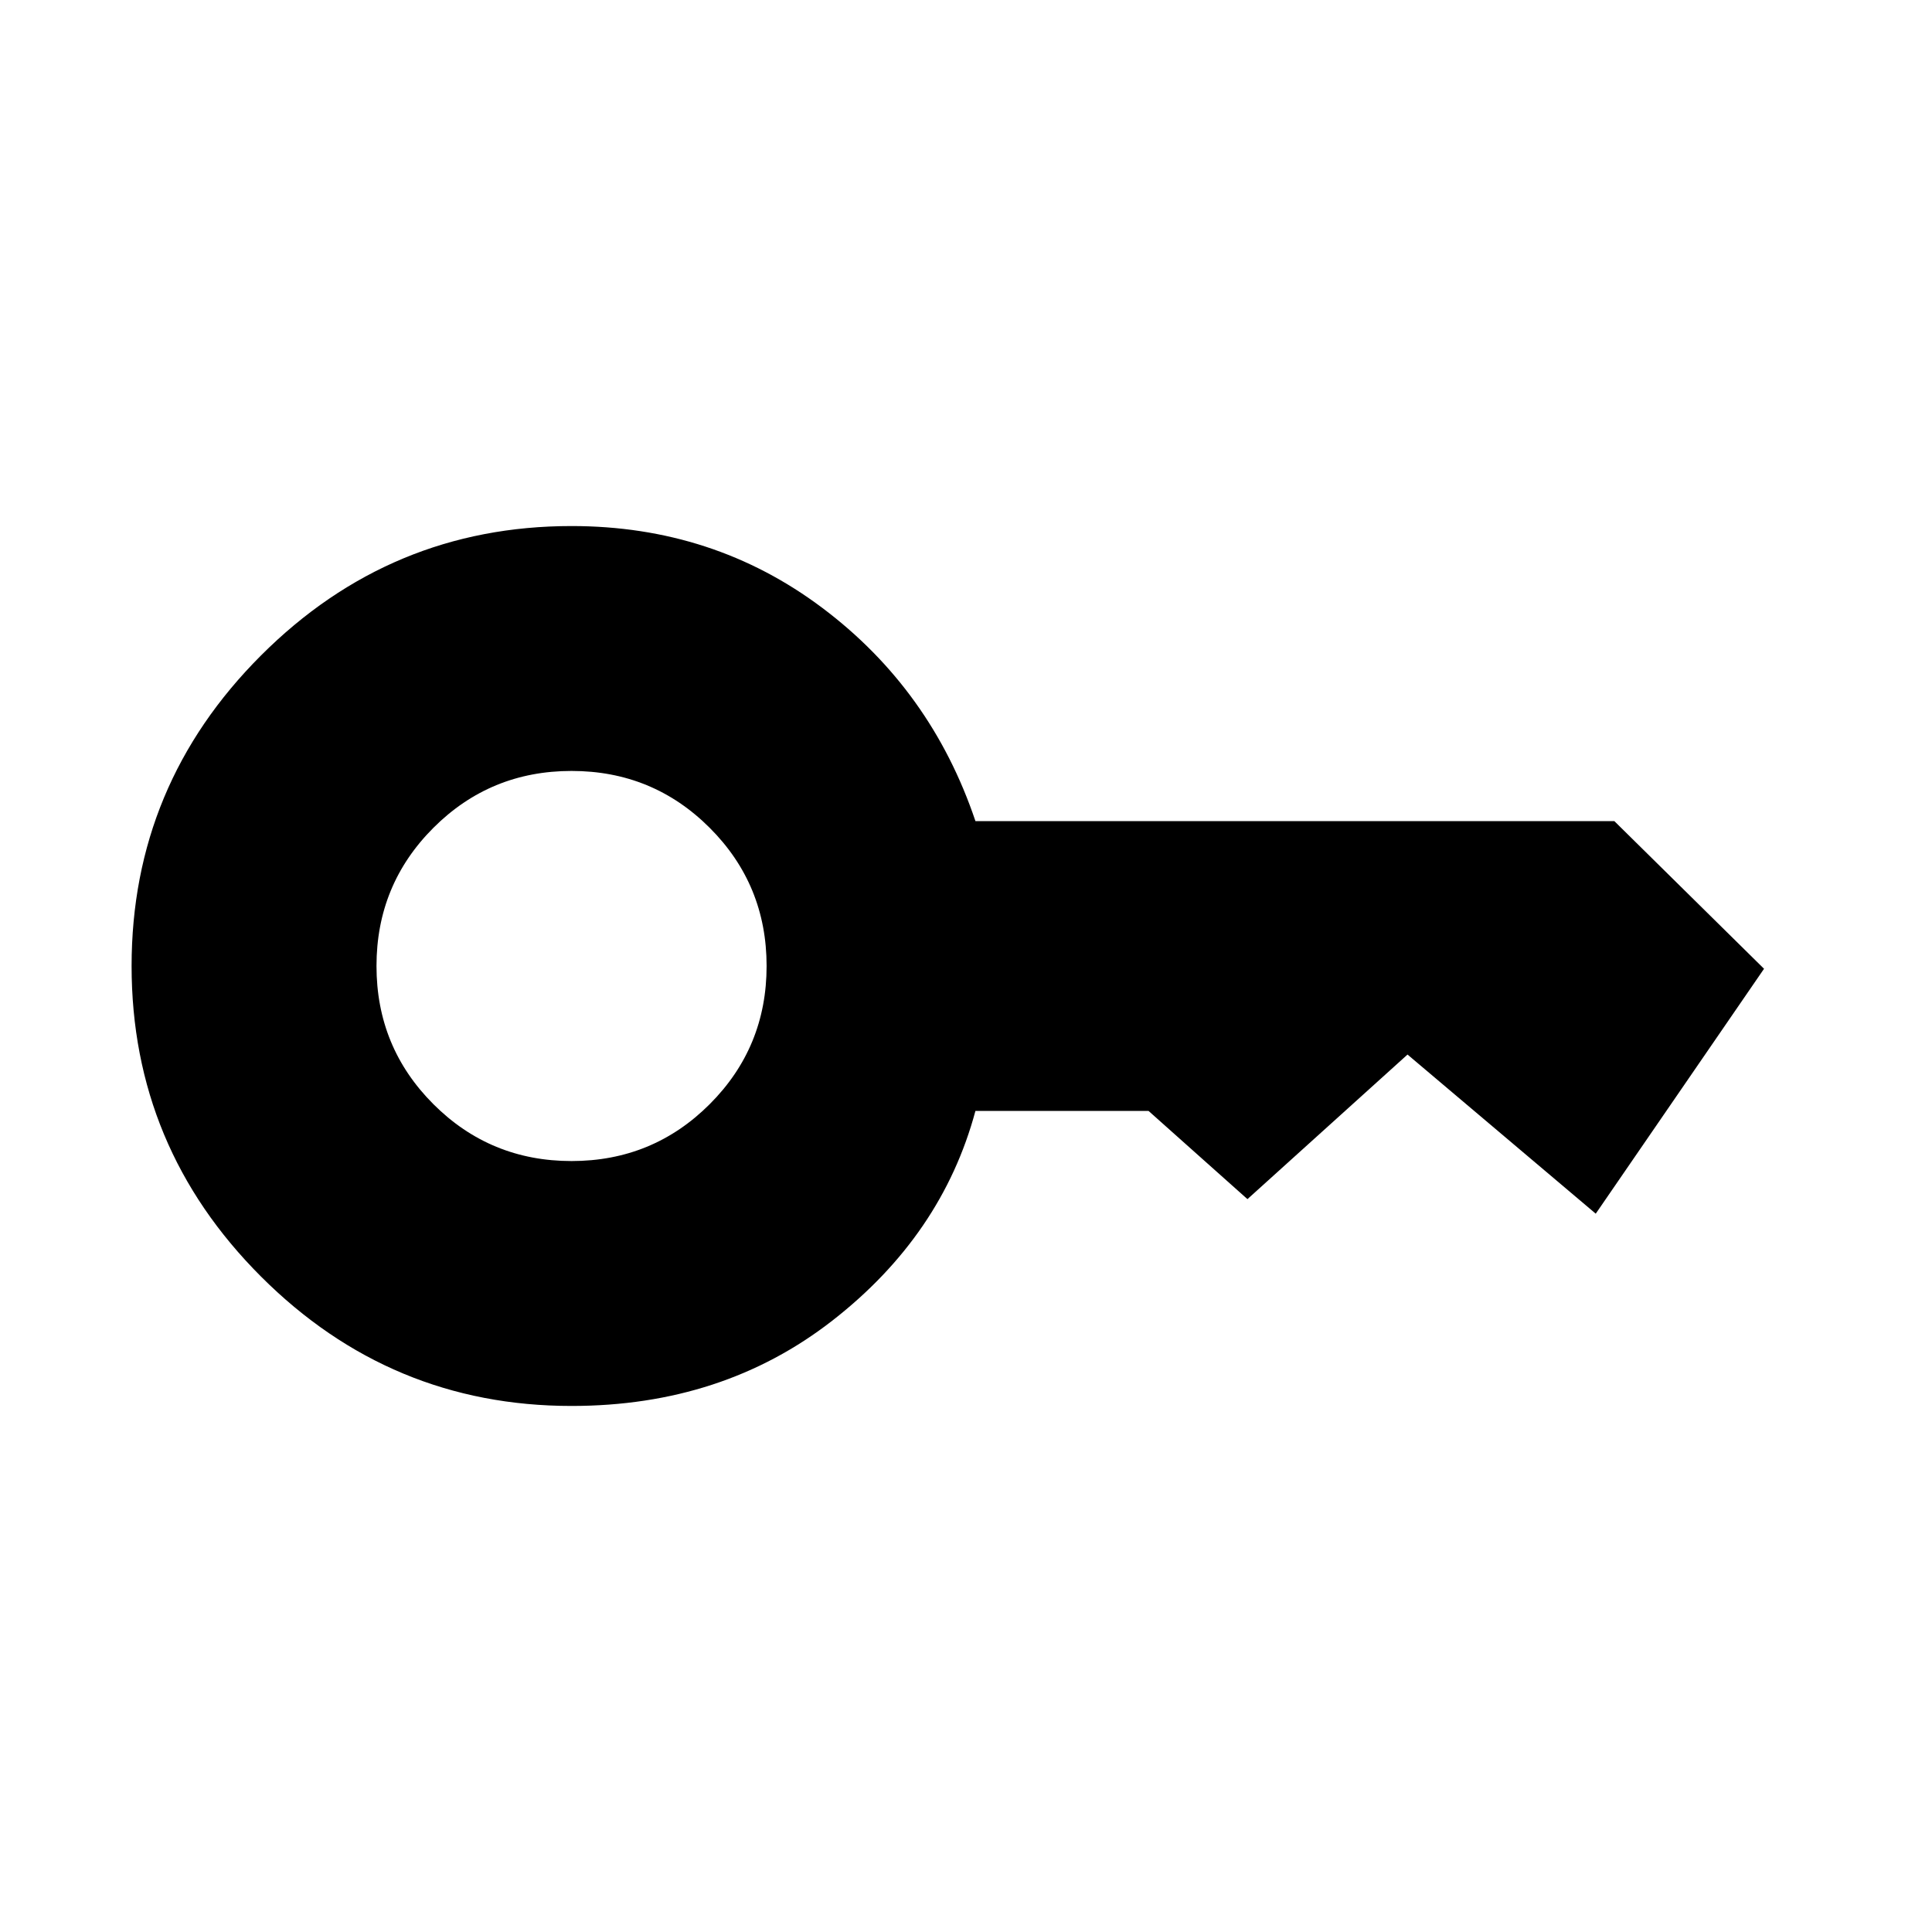<svg xmlns="http://www.w3.org/2000/svg" height="20" viewBox="0 -960 960 960" width="20"><path d="M284-383.08q40.38 0 68.65-28.27 28.27-28.27 28.27-68.65 0-40.38-28.27-68.65-28.27-28.27-68.65-28.27-40.38 0-68.65 28.27-28.27 28.27-28.27 68.65 0 40.38 28.27 68.65 28.27 28.27 68.65 28.27Zm0 121.69q-90 0-154.31-64.3Q65.39-390 65.39-480t64.3-154.31Q194-698.61 284-698.61q70.46 0 124.58 40.65 54.11 40.65 76.11 105.96h317.46l74.39 73.38-83.62 121.69L699.39-436l-79.54 71.84L570.69-408h-86q-16.61 61.77-71.08 104.19-54.46 42.42-129.61 42.42Z"/></svg>